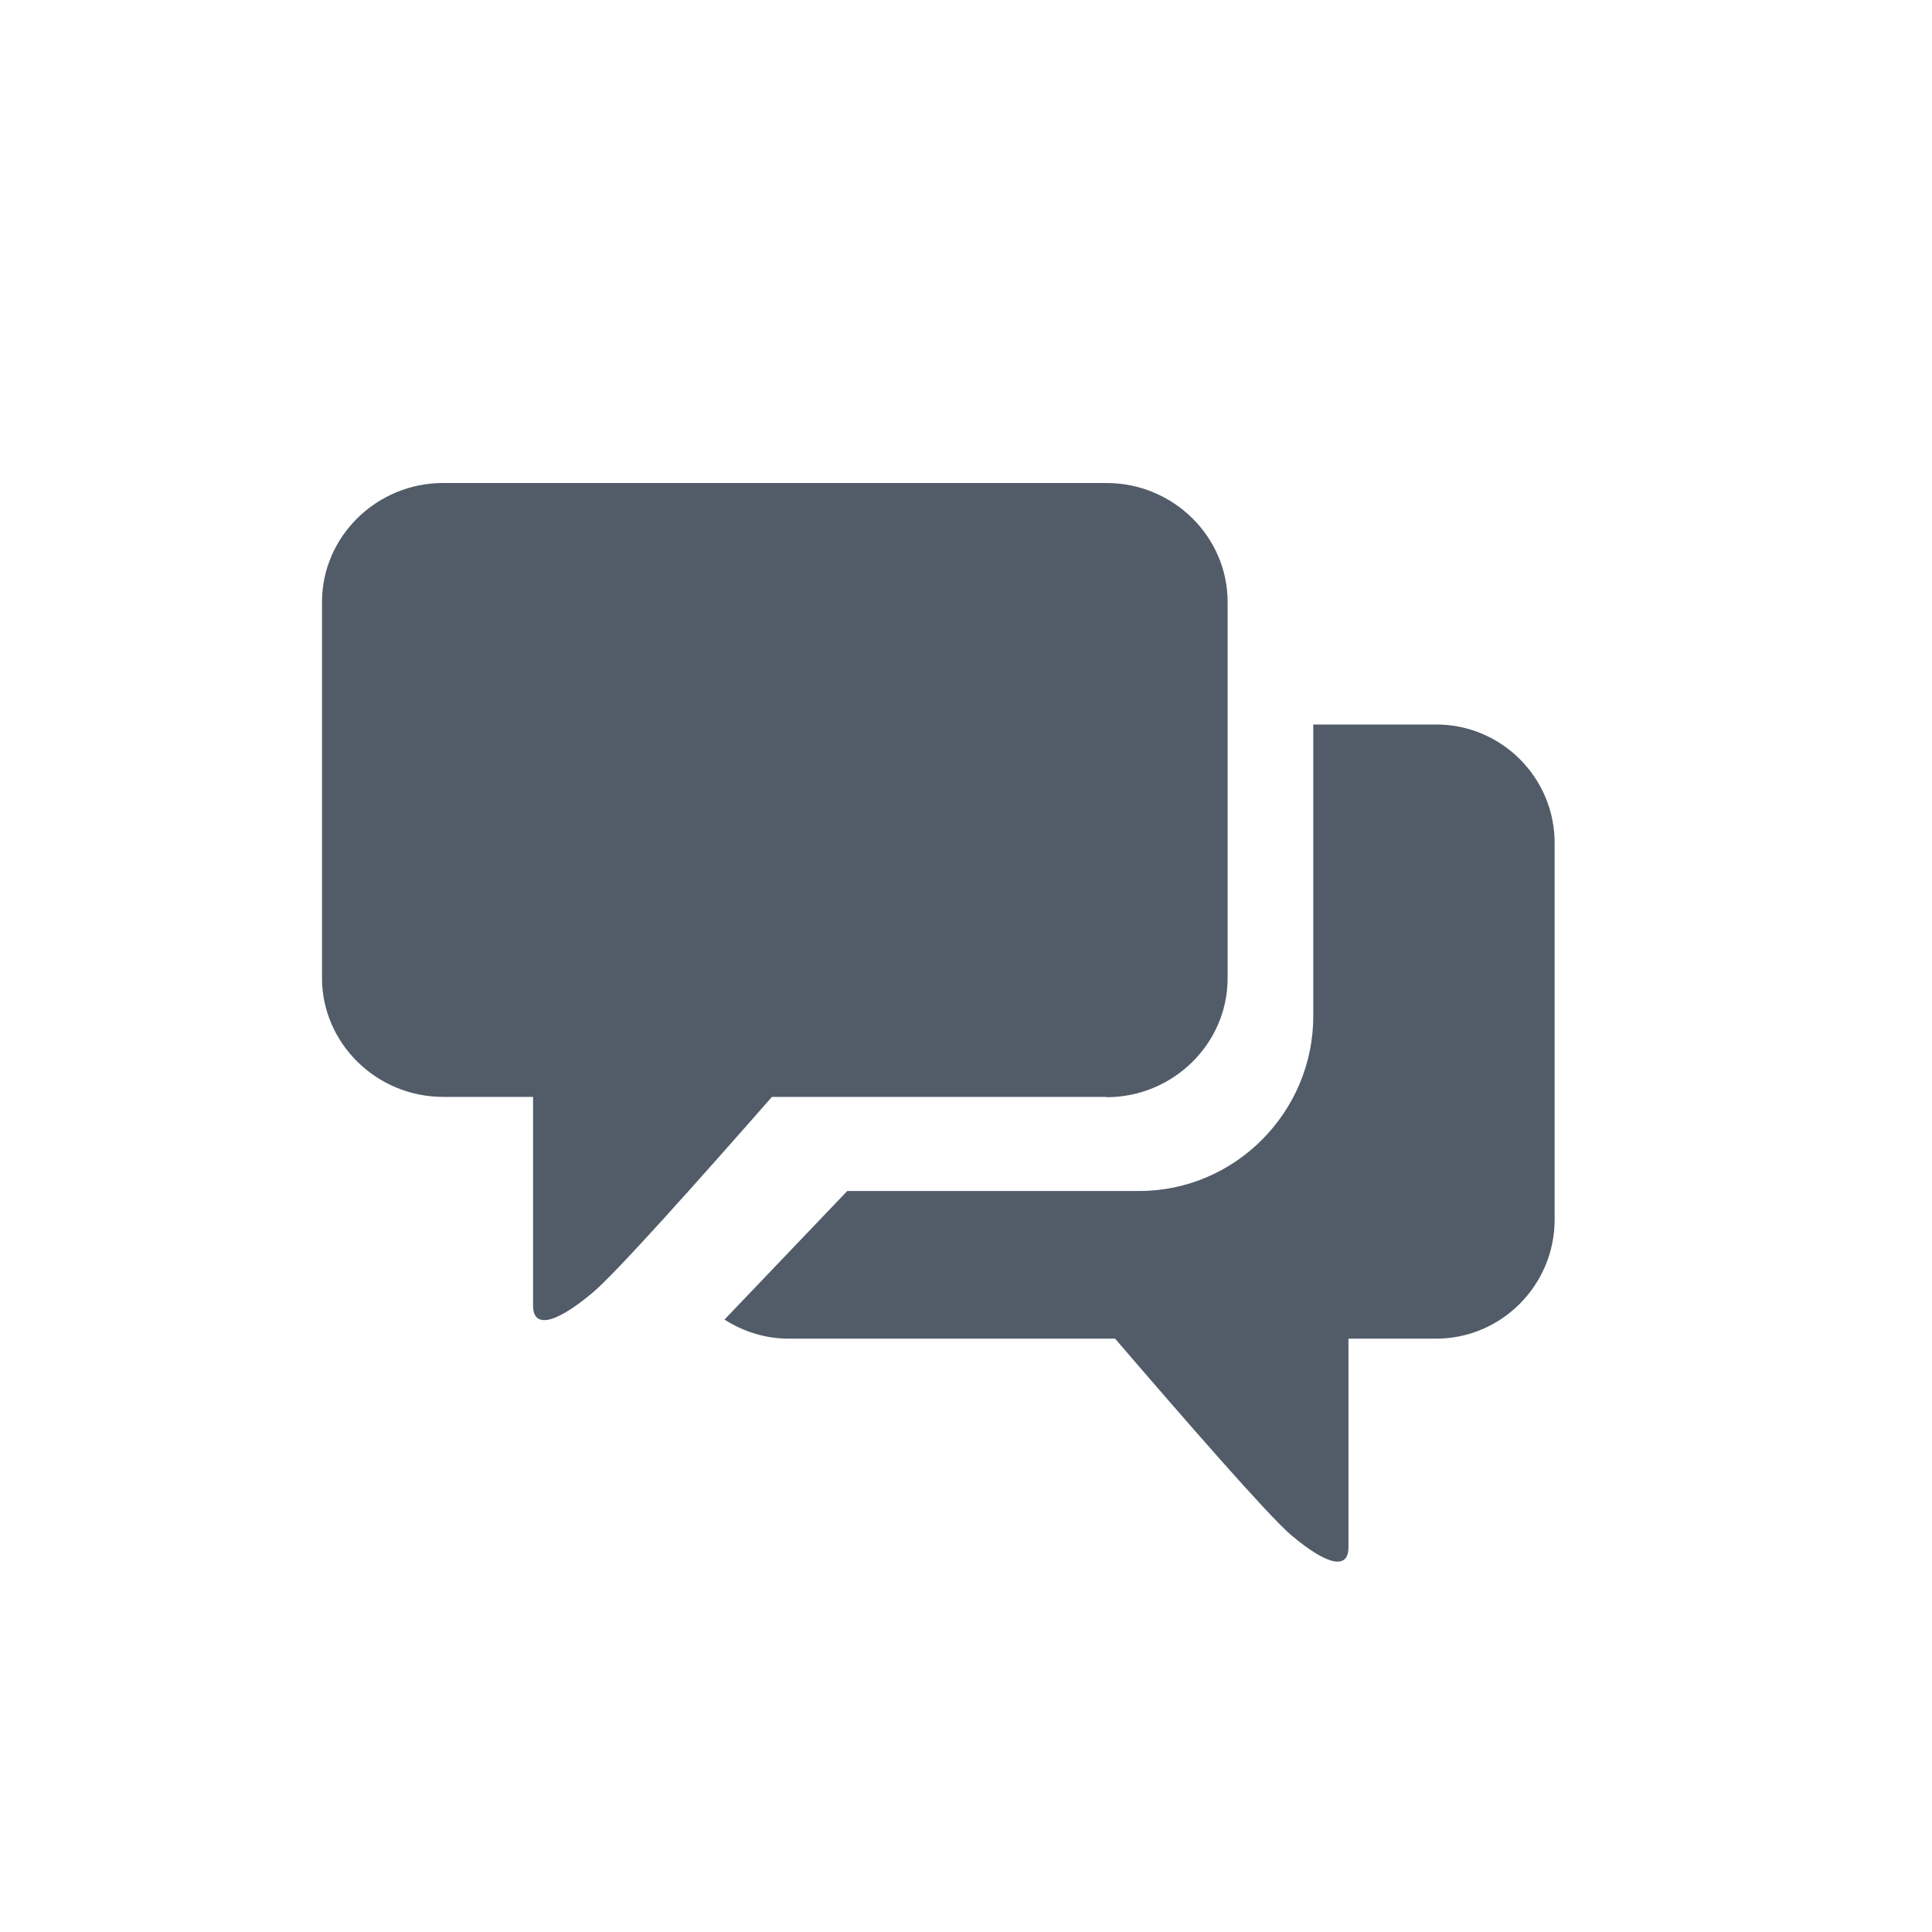 <svg xmlns="http://www.w3.org/2000/svg" width="24" height="24" viewBox="0 0 24 24"><path fill="#525C69" d="M13.745 13.63v-.004H9.589c-.863.984-1.945 2.2-2.234 2.438-.495.412-.733.42-.733.155v-2.593H5.505C4.677 13.626 4 12.96 4 12.148v-4.67C4 6.665 4.677 6 5.505 6h8.24c.828 0 1.505.665 1.505 1.478v4.674c0 .813-.677 1.478-1.505 1.478zM16.314 9h1.528c.813 0 1.474.665 1.47 1.477v4.675c0 .812-.661 1.477-1.47 1.477h-1.091v2.592c0 .26-.228.257-.716-.155-.279-.237-1.339-1.454-2.183-2.437H9.793c-.29 0-.565-.09-.793-.237l1.525-1.597h3.626c1.192 0 2.163-.98 2.163-2.173V9z"/></svg>